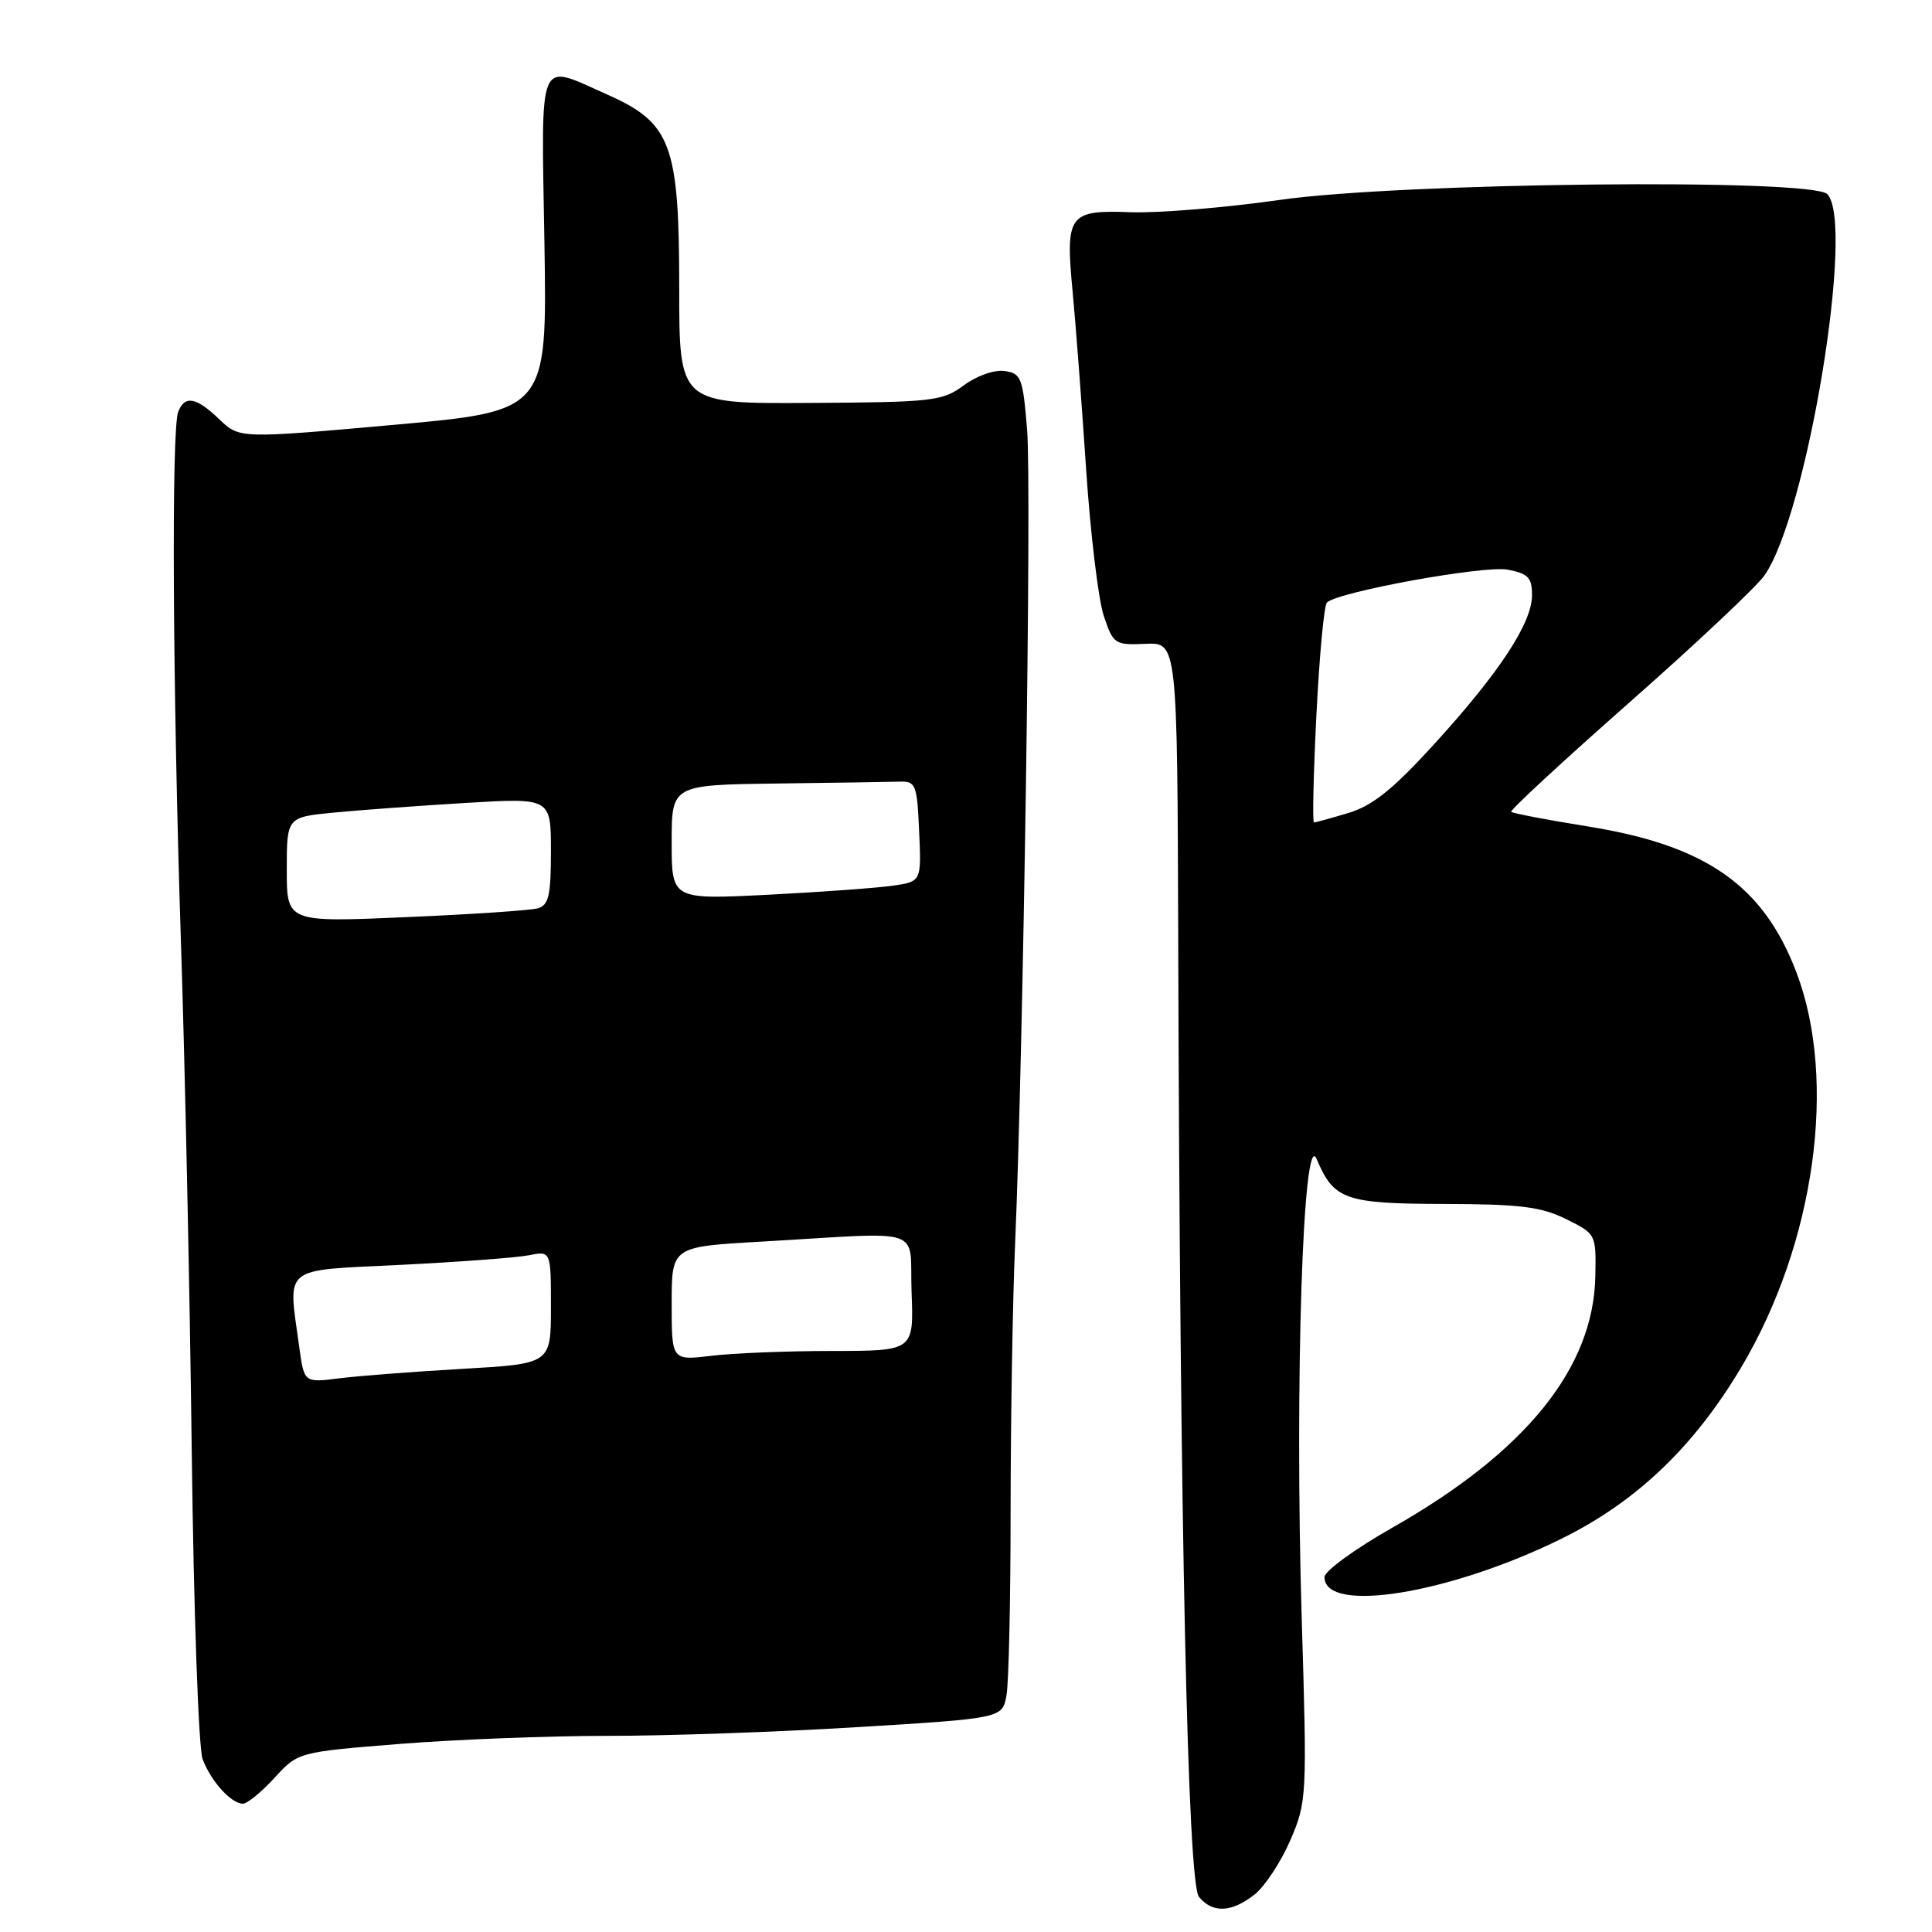<?xml version="1.0" encoding="UTF-8" standalone="no"?>
<!DOCTYPE svg PUBLIC "-//W3C//DTD SVG 1.1//EN" "http://www.w3.org/Graphics/SVG/1.1/DTD/svg11.dtd" >
<svg xmlns="http://www.w3.org/2000/svg" xmlns:xlink="http://www.w3.org/1999/xlink" version="1.1" viewBox="0 0 256 256">
 <g >
 <path fill="currentColor"
d=" M 166.23 251.04 C 167.60 249.96 169.73 246.72 170.97 243.85 C 173.17 238.74 173.20 238.12 172.48 214.33 C 171.55 183.21 172.66 149.28 174.46 153.57 C 176.74 158.98 178.21 159.50 191.40 159.53 C 201.39 159.55 204.20 159.90 207.50 161.53 C 211.48 163.49 211.50 163.53 211.39 169.10 C 211.16 181.26 202.19 192.37 184.50 202.42 C 179.55 205.23 175.50 208.18 175.50 208.97 C 175.50 213.88 192.01 211.21 206.86 203.91 C 216.80 199.02 224.45 191.73 230.74 181.15 C 240.49 164.74 243.49 143.21 238.04 128.86 C 233.67 117.35 226.10 112.04 210.53 109.53 C 205.07 108.65 200.44 107.77 200.24 107.57 C 200.04 107.38 207.07 100.87 215.86 93.12 C 224.65 85.37 232.72 77.78 233.79 76.26 C 239.45 68.24 245.84 29.44 242.12 25.72 C 240.01 23.61 185.51 24.19 169.50 26.50 C 162.35 27.52 153.50 28.25 149.84 28.12 C 141.57 27.81 141.15 28.40 142.14 38.77 C 142.54 43.02 143.34 53.52 143.91 62.09 C 144.48 70.67 145.54 79.45 146.25 81.59 C 147.51 85.36 147.71 85.49 151.78 85.31 C 156.00 85.12 156.00 85.12 156.12 124.81 C 156.35 202.65 157.37 249.54 158.87 251.35 C 160.69 253.54 163.18 253.43 166.23 251.04 Z  M 36.37 235.58 C 39.50 232.16 39.50 232.16 52.95 231.08 C 60.35 230.49 72.72 230.01 80.45 230.01 C 88.18 230.02 103.13 229.50 113.67 228.85 C 132.84 227.68 132.84 227.68 133.37 224.59 C 133.67 222.89 133.91 211.82 133.91 200.00 C 133.92 188.18 134.18 172.43 134.50 165.00 C 135.59 139.64 136.71 64.52 136.10 57.00 C 135.54 50.06 135.32 49.47 133.11 49.16 C 131.76 48.97 129.42 49.79 127.71 51.06 C 124.87 53.15 123.63 53.30 107.35 53.39 C 90.00 53.50 90.00 53.50 90.00 38.21 C 90.00 19.05 88.96 16.28 80.34 12.47 C 71.14 8.40 71.72 6.98 72.14 32.23 C 72.50 54.47 72.50 54.47 52.12 56.30 C 31.74 58.12 31.74 58.12 29.06 55.56 C 25.99 52.61 24.47 52.34 23.61 54.58 C 22.70 56.95 22.88 91.01 23.97 124.67 C 24.51 141.08 25.16 171.61 25.41 192.52 C 25.67 213.68 26.31 231.68 26.85 233.11 C 27.97 236.05 30.64 239.00 32.19 239.00 C 32.76 239.00 34.64 237.46 36.37 235.58 Z  M 174.43 94.75 C 174.82 86.91 175.45 80.20 175.82 79.84 C 177.27 78.42 196.63 74.90 199.75 75.48 C 202.48 75.99 203.00 76.53 203.00 78.85 C 203.00 82.55 198.72 89.07 190.05 98.59 C 184.57 104.60 181.87 106.76 178.68 107.72 C 176.38 108.41 174.32 108.98 174.11 108.98 C 173.89 108.99 174.04 102.59 174.43 94.75 Z  M 39.65 178.47 C 38.16 167.57 37.15 168.39 53.13 167.60 C 60.90 167.21 68.55 166.64 70.13 166.32 C 73.00 165.75 73.00 165.75 73.00 173.23 C 73.00 180.71 73.00 180.71 61.25 181.38 C 54.79 181.75 47.43 182.32 44.90 182.64 C 40.30 183.22 40.30 183.22 39.65 178.47 Z  M 89.00 172.74 C 89.00 165.20 89.00 165.20 100.75 164.53 C 123.07 163.25 120.46 162.37 120.79 171.25 C 121.08 179.00 121.08 179.00 110.29 179.01 C 104.36 179.01 97.14 179.30 94.25 179.65 C 89.00 180.28 89.00 180.28 89.00 172.74 Z  M 38.00 115.24 C 38.00 108.28 38.00 108.28 44.25 107.67 C 47.69 107.34 55.56 106.76 61.75 106.39 C 73.00 105.72 73.00 105.72 73.00 112.79 C 73.00 118.67 72.71 119.95 71.25 120.36 C 70.29 120.63 62.41 121.16 53.75 121.53 C 38.00 122.21 38.00 122.21 38.00 115.24 Z  M 89.00 111.60 C 89.00 104.00 89.00 104.00 103.00 103.82 C 110.70 103.72 118.01 103.61 119.25 103.57 C 121.34 103.51 121.52 103.98 121.79 110.15 C 122.09 116.81 122.09 116.81 118.29 117.36 C 116.21 117.66 108.76 118.20 101.75 118.56 C 89.00 119.20 89.00 119.20 89.00 111.60 Z "/>
</g>
</svg>